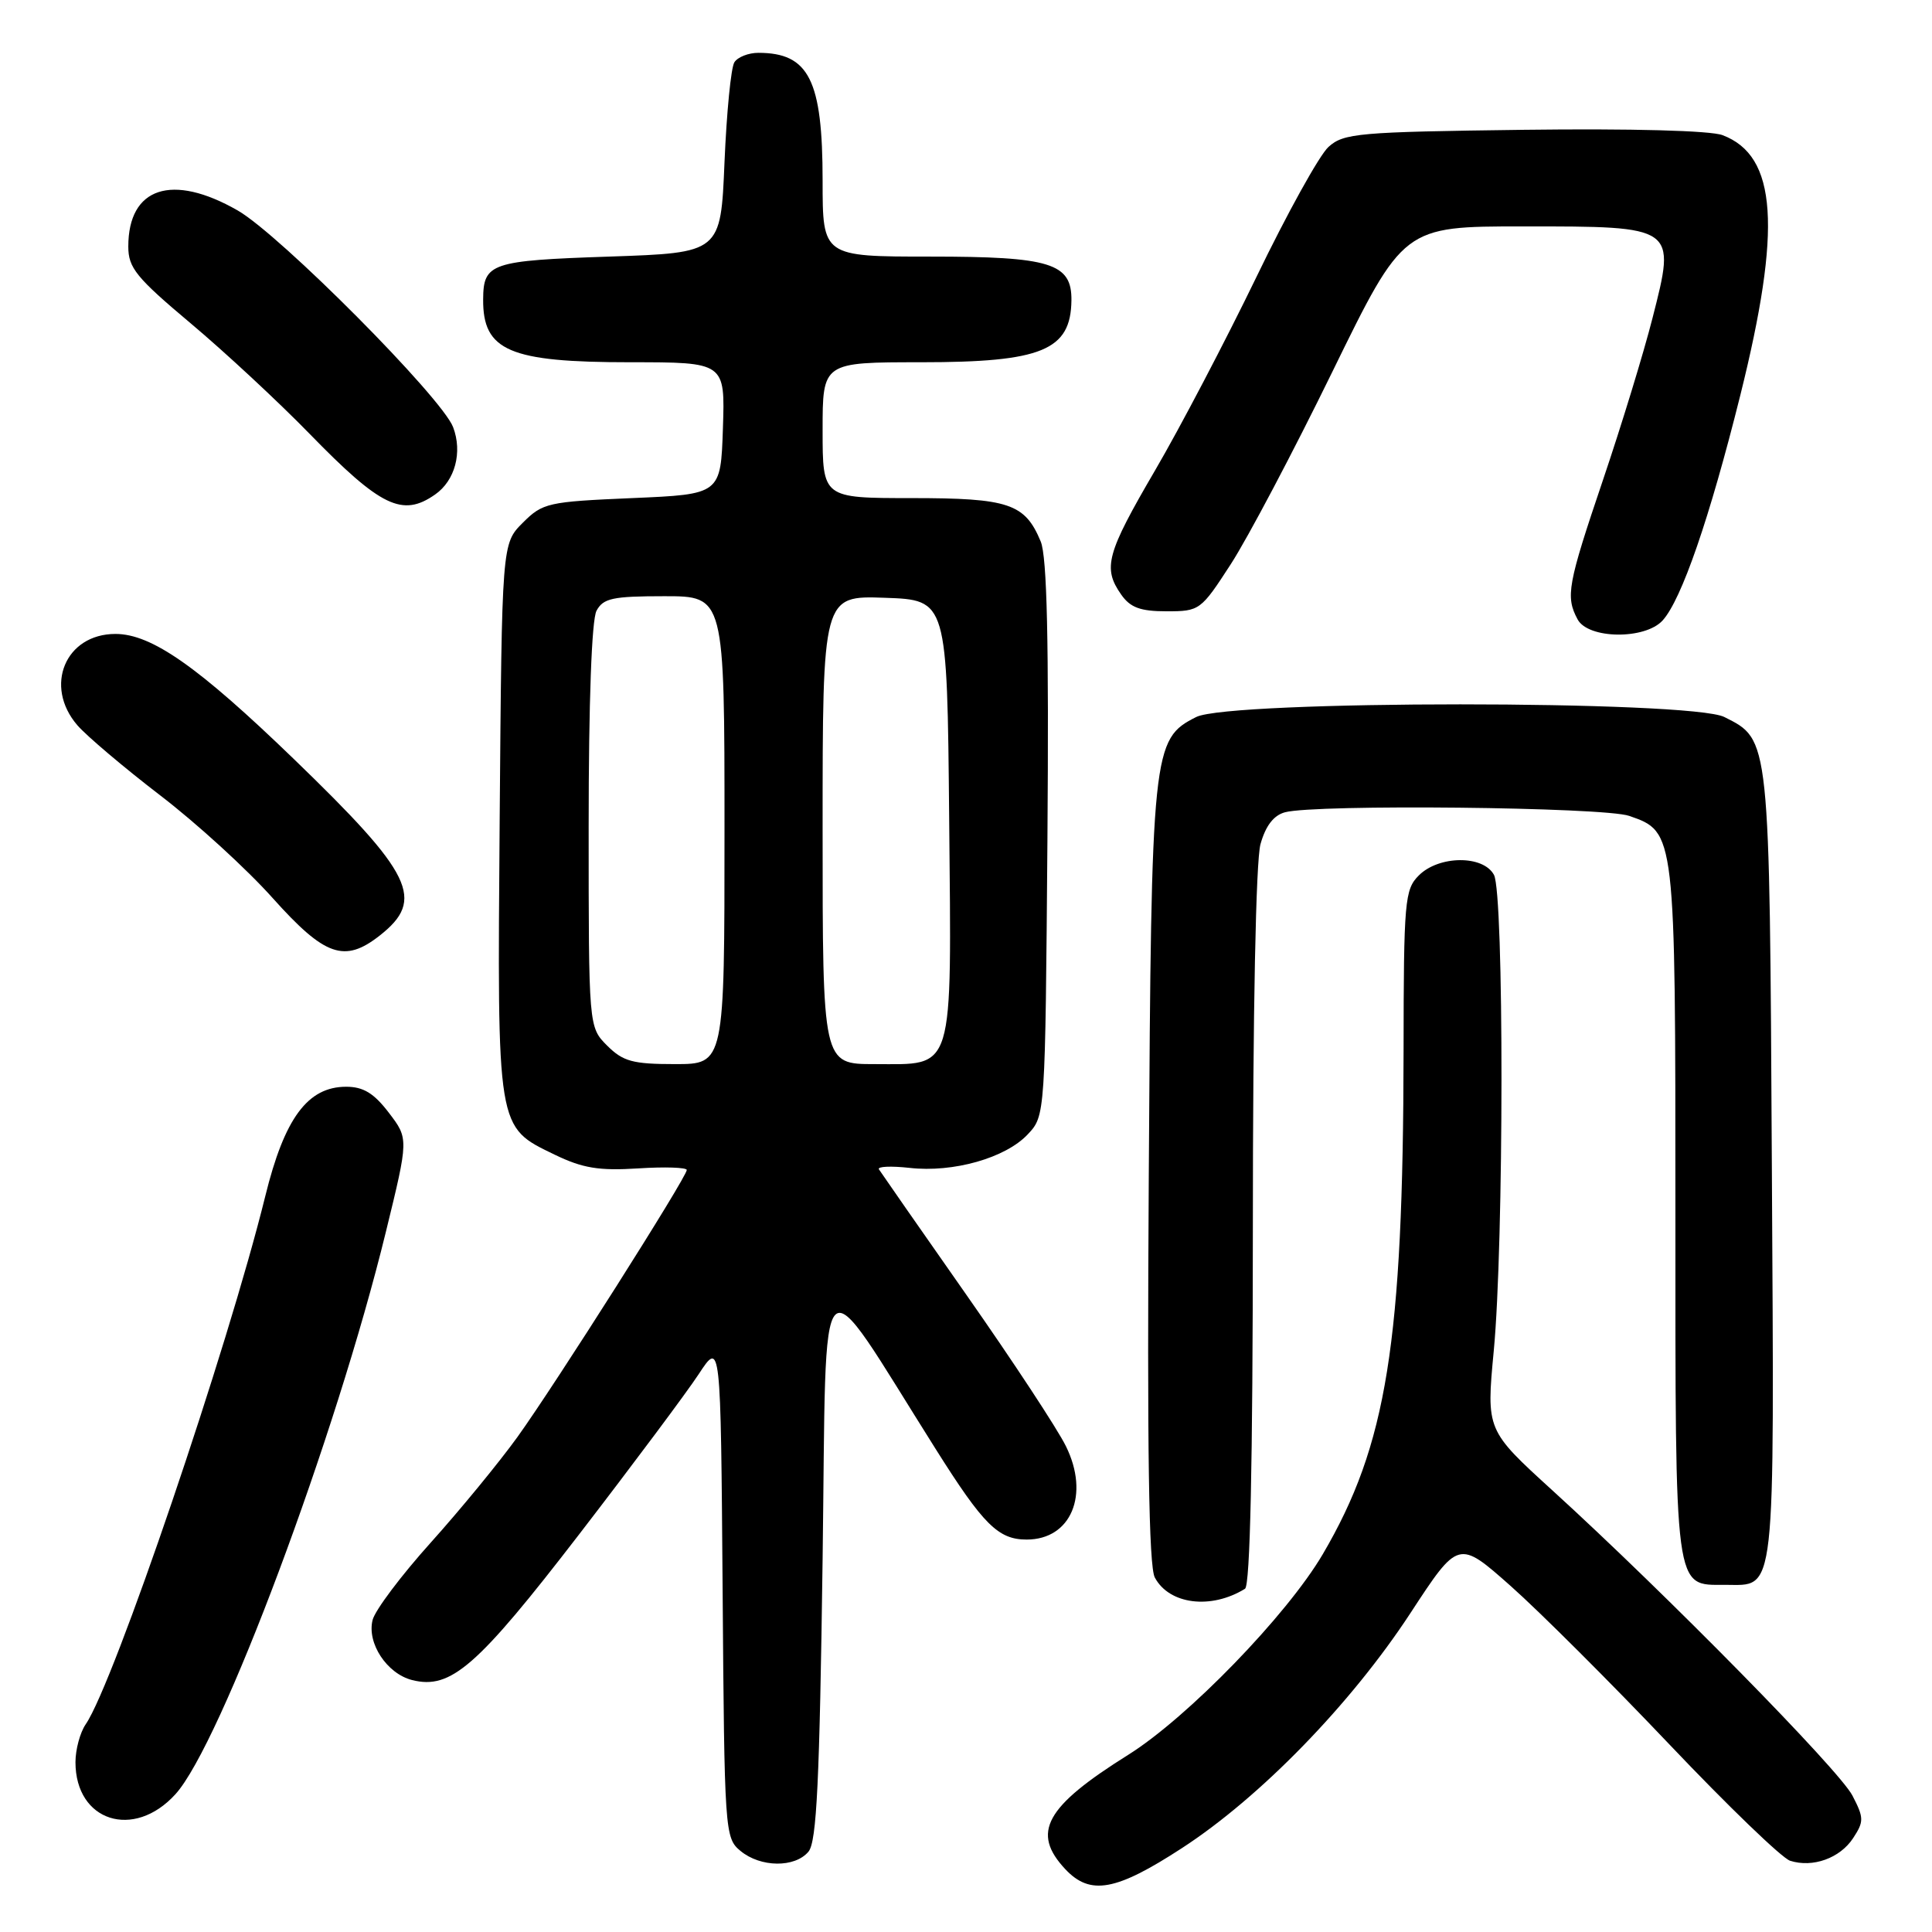 <?xml version="1.0" encoding="UTF-8" standalone="no"?>
<!DOCTYPE svg PUBLIC "-//W3C//DTD SVG 1.1//EN" "http://www.w3.org/Graphics/SVG/1.1/DTD/svg11.dtd" >
<svg xmlns="http://www.w3.org/2000/svg" xmlns:xlink="http://www.w3.org/1999/xlink" version="1.1" viewBox="0 0 256 256">
 <g >
 <path fill="currentColor"
d=" M 156.62 244.88 C 167.02 238.12 179.00 225.79 186.88 213.76 C 193.25 204.02 193.25 204.02 200.18 210.16 C 203.99 213.54 213.45 222.98 221.19 231.13 C 228.93 239.28 236.13 246.23 237.20 246.56 C 240.20 247.52 243.81 246.22 245.55 243.56 C 246.99 241.36 246.99 240.88 245.46 237.93 C 243.72 234.55 220.78 211.22 205.72 197.50 C 196.94 189.50 196.94 189.50 197.93 179.00 C 199.28 164.85 199.30 118.43 197.96 115.93 C 196.55 113.29 190.67 113.33 188.00 116.00 C 186.13 117.87 186.00 119.35 185.98 139.25 C 185.93 177.95 183.76 191.47 175.28 205.93 C 170.53 214.02 157.37 227.59 149.50 232.52 C 138.49 239.41 136.61 242.83 141.17 247.69 C 144.47 251.19 147.86 250.58 156.62 244.88 Z  M 107.13 245.35 C 108.22 244.04 108.60 236.00 109.00 206.60 C 109.56 165.06 107.97 166.61 123.98 192.00 C 130.31 202.05 132.27 204.00 136.04 204.00 C 141.92 204.00 144.42 198.06 141.24 191.63 C 140.13 189.36 134.19 180.33 128.05 171.57 C 121.91 162.81 116.70 155.32 116.46 154.94 C 116.23 154.56 118.05 154.48 120.52 154.75 C 126.31 155.41 133.24 153.44 136.18 150.31 C 138.50 147.84 138.50 147.84 138.79 111.22 C 138.99 84.87 138.74 73.79 137.90 71.75 C 135.81 66.72 133.68 66.00 120.78 66.00 C 109.00 66.00 109.00 66.00 109.00 57.00 C 109.00 48.00 109.00 48.00 122.07 48.00 C 138.04 48.00 141.89 46.42 141.97 39.81 C 142.03 34.87 139.21 34.00 123.28 34.00 C 109.00 34.00 109.00 34.00 109.00 23.95 C 109.00 10.59 107.19 7.00 100.48 7.00 C 99.18 7.00 97.75 7.56 97.31 8.25 C 96.86 8.94 96.28 14.90 96.00 21.50 C 95.50 33.50 95.50 33.50 80.71 34.00 C 65.03 34.53 64.05 34.86 64.02 39.67 C 63.97 46.49 67.51 48.00 83.49 48.00 C 96.08 48.00 96.08 48.00 95.79 56.75 C 95.50 65.50 95.50 65.50 83.77 66.00 C 72.59 66.48 71.91 66.63 69.27 69.27 C 66.50 72.04 66.50 72.04 66.21 108.50 C 65.89 149.95 65.78 149.26 73.52 153.01 C 77.20 154.79 79.36 155.15 84.55 154.82 C 88.10 154.59 91.00 154.69 91.00 155.03 C 91.00 155.97 73.56 183.47 68.55 190.43 C 66.14 193.77 60.98 200.06 57.07 204.41 C 53.16 208.76 49.69 213.37 49.37 214.66 C 48.60 217.73 51.27 221.78 54.62 222.62 C 59.74 223.90 63.22 220.86 76.73 203.32 C 83.85 194.07 90.99 184.51 92.59 182.07 C 95.50 177.64 95.50 177.64 95.75 210.57 C 95.99 242.73 96.04 243.54 98.11 245.25 C 100.77 247.46 105.33 247.51 107.13 245.35 Z  M 23.24 237.75 C 29.25 231.15 44.50 190.39 51.14 163.19 C 54.15 150.88 54.15 150.88 51.52 147.44 C 49.55 144.86 48.15 144.00 45.87 144.00 C 40.77 144.00 37.69 148.16 35.15 158.50 C 30.19 178.61 15.07 223.10 11.36 228.47 C 10.61 229.56 10.00 231.82 10.00 233.50 C 10.00 241.34 17.72 243.82 23.24 237.75 Z  M 164.97 210.52 C 165.65 210.10 166.00 194.06 166.01 162.69 C 166.01 133.99 166.41 114.07 167.02 111.86 C 167.70 109.42 168.77 108.03 170.27 107.63 C 174.32 106.54 212.54 106.94 215.88 108.11 C 222.01 110.24 222.00 110.19 222.00 160.62 C 222.00 211.45 221.81 210.00 228.58 210.00 C 235.38 210.00 235.10 212.49 234.78 154.64 C 234.47 97.46 234.54 98.06 228.49 95.01 C 224.05 92.77 162.94 92.77 158.50 95.01 C 152.69 97.94 152.56 99.19 152.22 155.72 C 151.99 192.05 152.22 207.55 153.02 209.03 C 154.93 212.61 160.47 213.30 164.97 210.52 Z  M 50.31 123.97 C 56.38 119.20 54.76 115.86 38.92 100.56 C 26.27 88.34 20.09 84.00 15.30 84.00 C 8.66 84.00 5.78 90.91 10.25 96.10 C 11.49 97.53 16.42 101.70 21.20 105.37 C 25.99 109.03 32.72 115.17 36.15 119.02 C 43.05 126.72 45.65 127.63 50.31 123.97 Z  M 220.31 82.21 C 222.82 79.43 226.51 68.74 230.59 52.41 C 236.12 30.22 235.48 20.65 228.25 17.91 C 226.67 17.30 216.14 17.02 201.91 17.20 C 179.96 17.48 178.04 17.65 176.03 19.47 C 174.83 20.55 170.53 28.32 166.47 36.73 C 162.40 45.14 156.36 56.67 153.04 62.35 C 146.62 73.34 146.09 75.26 148.56 78.78 C 149.77 80.51 151.10 81.00 154.58 81.00 C 158.96 81.00 159.12 80.88 163.09 74.75 C 165.32 71.31 171.38 59.84 176.55 49.25 C 185.96 30.00 185.96 30.00 201.82 30.00 C 222.16 30.00 222.08 29.94 218.97 42.13 C 217.80 46.74 214.85 56.37 212.42 63.55 C 207.71 77.47 207.42 79.05 209.04 82.07 C 210.44 84.69 217.98 84.78 220.31 82.21 Z  M 57.66 65.52 C 60.30 63.68 61.30 59.92 60.04 56.60 C 58.55 52.68 37.11 31.11 31.50 27.89 C 22.80 22.90 17.00 24.81 17.00 32.67 C 17.00 35.49 18.05 36.78 25.25 42.83 C 29.79 46.64 36.88 53.23 41.00 57.46 C 50.46 67.18 53.33 68.56 57.66 65.52 Z  M 80.45 138.55 C 78.00 136.09 78.00 136.09 78.00 109.48 C 78.00 93.05 78.40 82.13 79.04 80.93 C 79.93 79.27 81.18 79.00 88.04 79.00 C 96.00 79.00 96.00 79.00 96.00 110.00 C 96.00 141.00 96.00 141.00 89.45 141.00 C 83.84 141.00 82.56 140.65 80.45 138.55 Z  M 109.00 109.96 C 109.00 78.92 109.00 78.92 117.25 79.21 C 125.50 79.50 125.50 79.50 125.77 108.40 C 126.08 142.61 126.57 141.00 115.85 141.00 C 109.00 141.00 109.00 141.00 109.00 109.96 Z "/>
</g>
</svg>